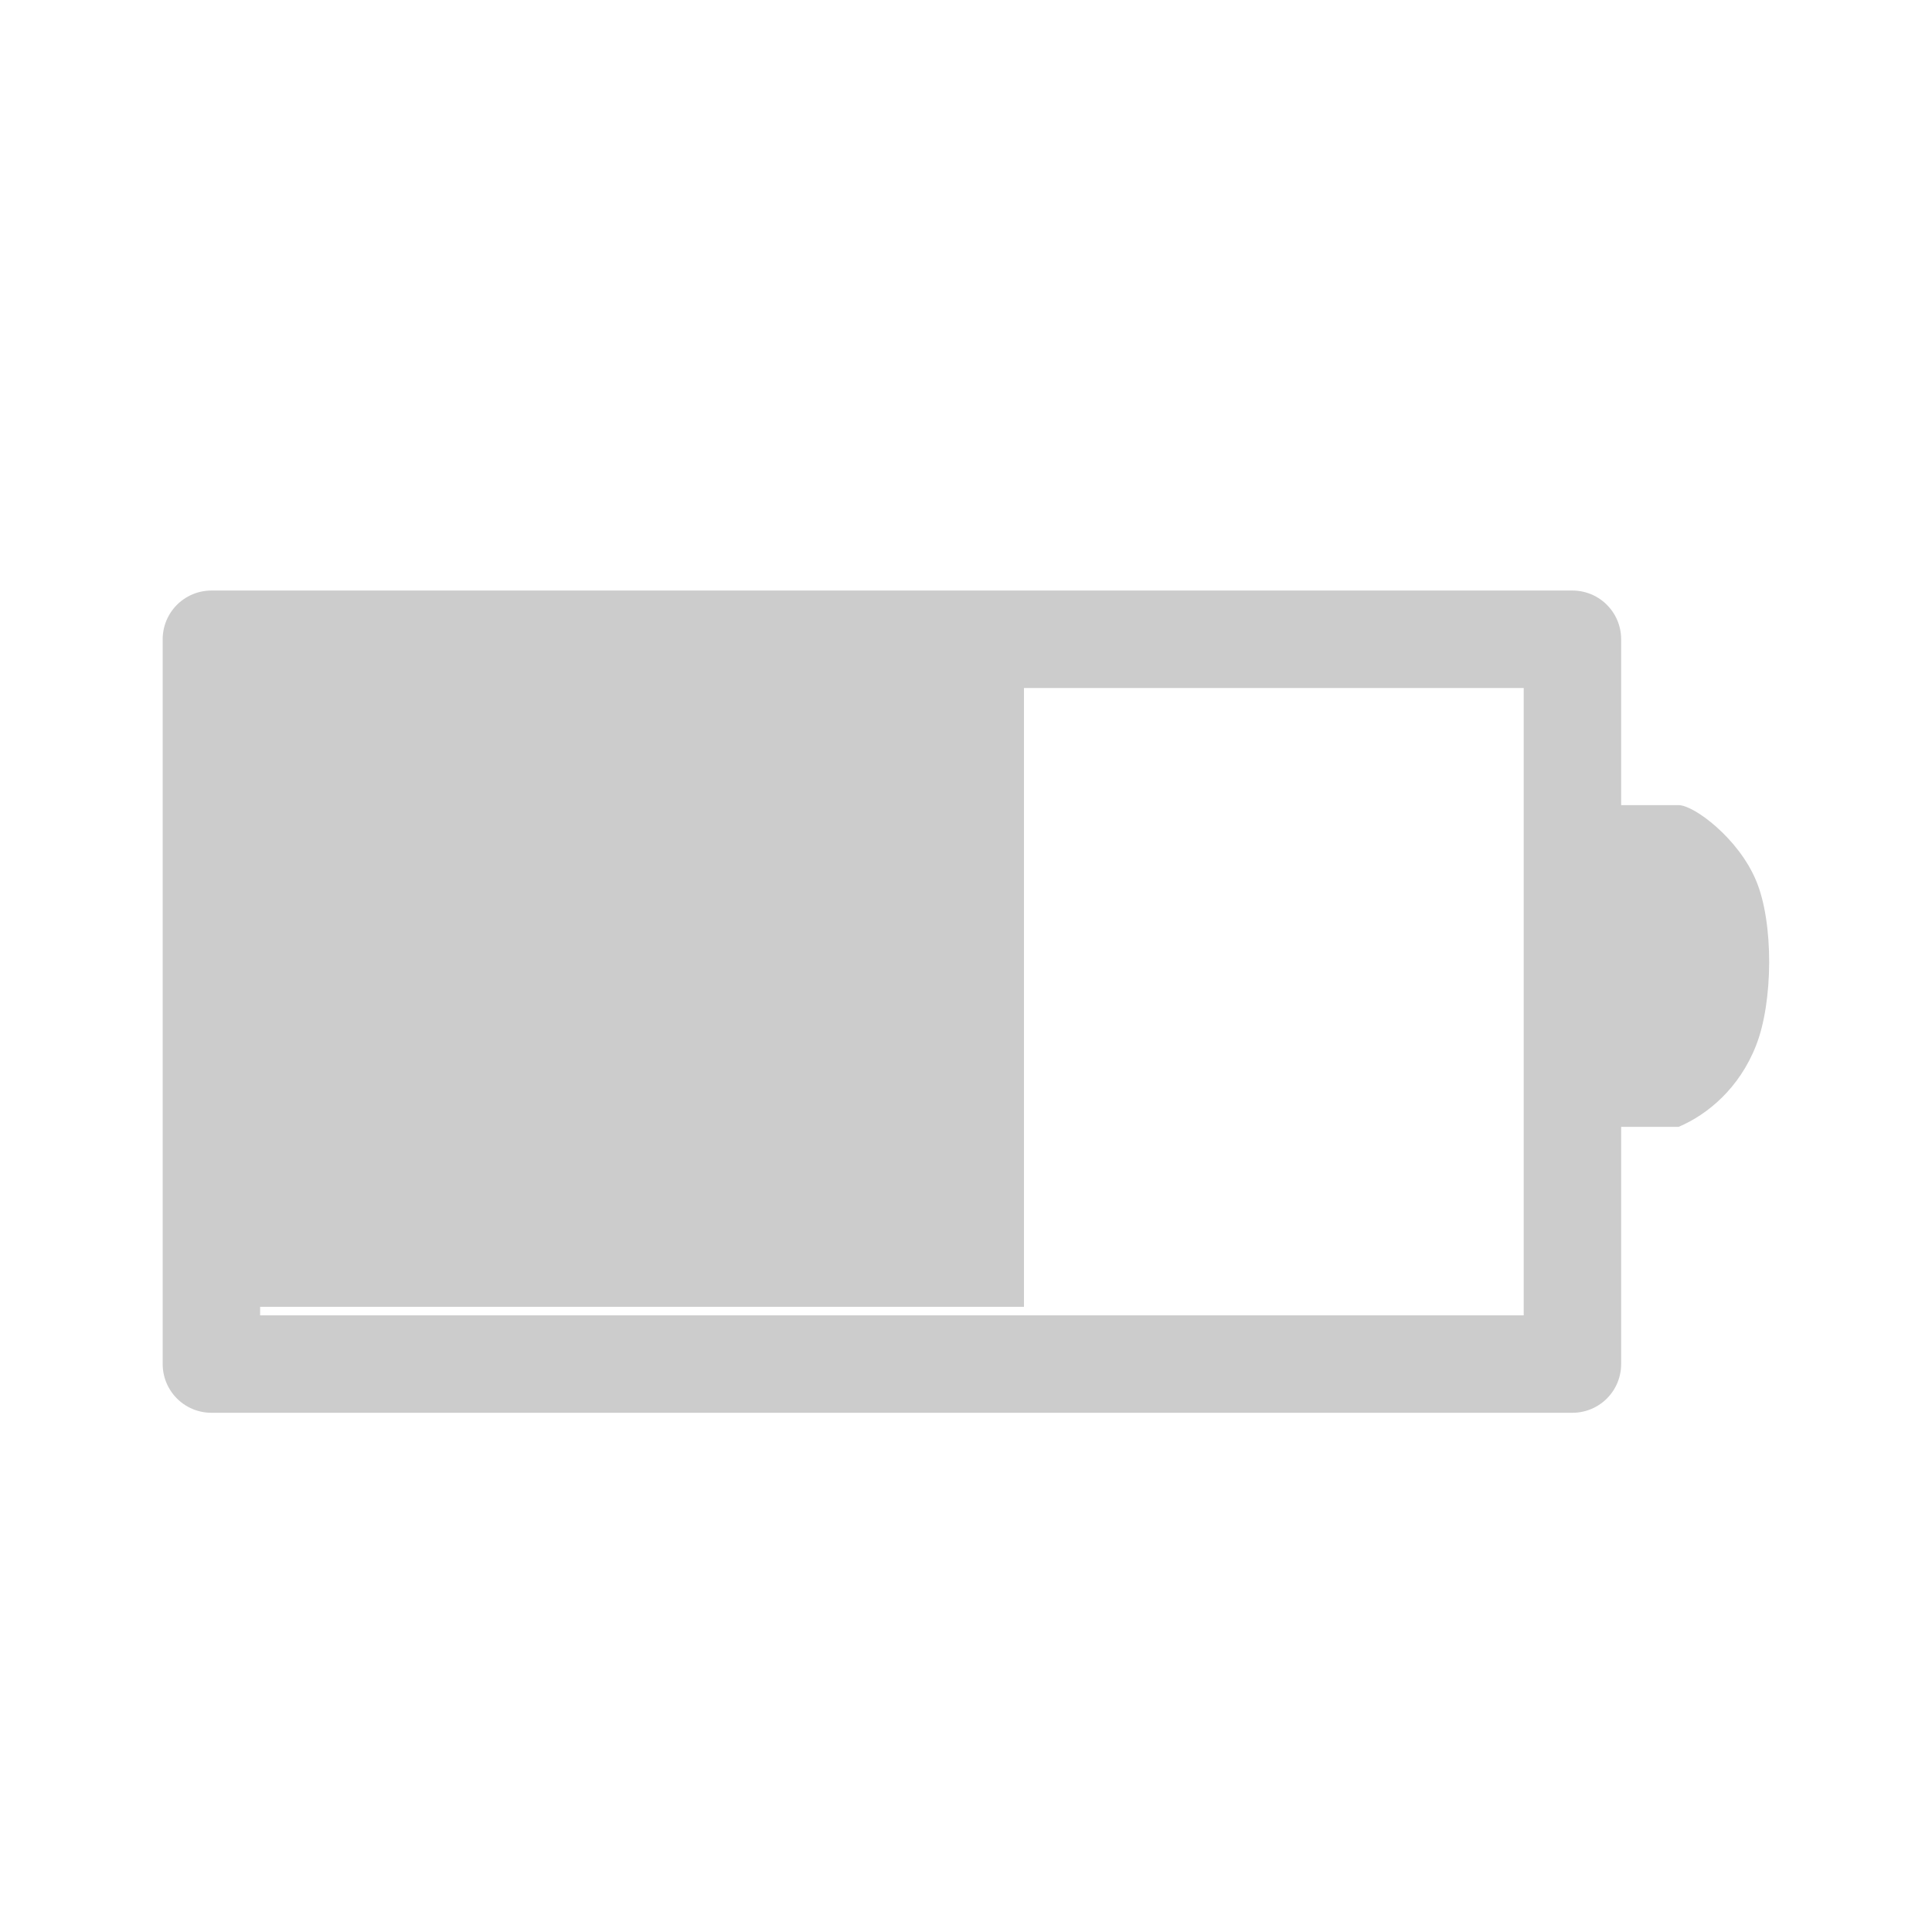 <?xml version="1.0" encoding="UTF-8"?>
<svg xmlns="http://www.w3.org/2000/svg" xmlns:xlink="http://www.w3.org/1999/xlink" width="19pt" height="19pt" viewBox="0 0 19 19" version="1.1">
<g id="surface1">
<path style="fill:none;stroke-width:1.21;stroke-linecap:round;stroke-linejoin:round;stroke:rgb(80%,80%,80%);stroke-opacity:1;stroke-miterlimit:4;" d="M 2.625 1035.867 L 2.625 1044.867 L 19.525 1044.867 L 19.525 1035.867 L 2.625 1035.867 " transform="matrix(0.792,0,0,0.792,0,-814.12)"/>
<path style=" stroke:none;fill-rule:evenodd;fill:rgb(80%,80%,80%);fill-opacity:1;" d="M 15.746 7.918 L 15.746 11.082 L 16.508 11.082 C 16.793 10.961 17.105 10.703 17.27 10.281 C 17.438 9.855 17.445 9.074 17.27 8.66 C 17.098 8.246 16.66 7.918 16.508 7.918 C 16.359 7.918 15.746 7.918 15.746 7.918 Z M 15.746 7.918 "/>
<path style=" stroke:none;fill-rule:evenodd;fill:rgb(80%,80%,80%);fill-opacity:1;" d="M 2.289 6.148 L 2.289 12.852 L 10.07 12.852 L 10.07 6.148 Z M 2.289 6.148 "/>
</g>
</svg>
